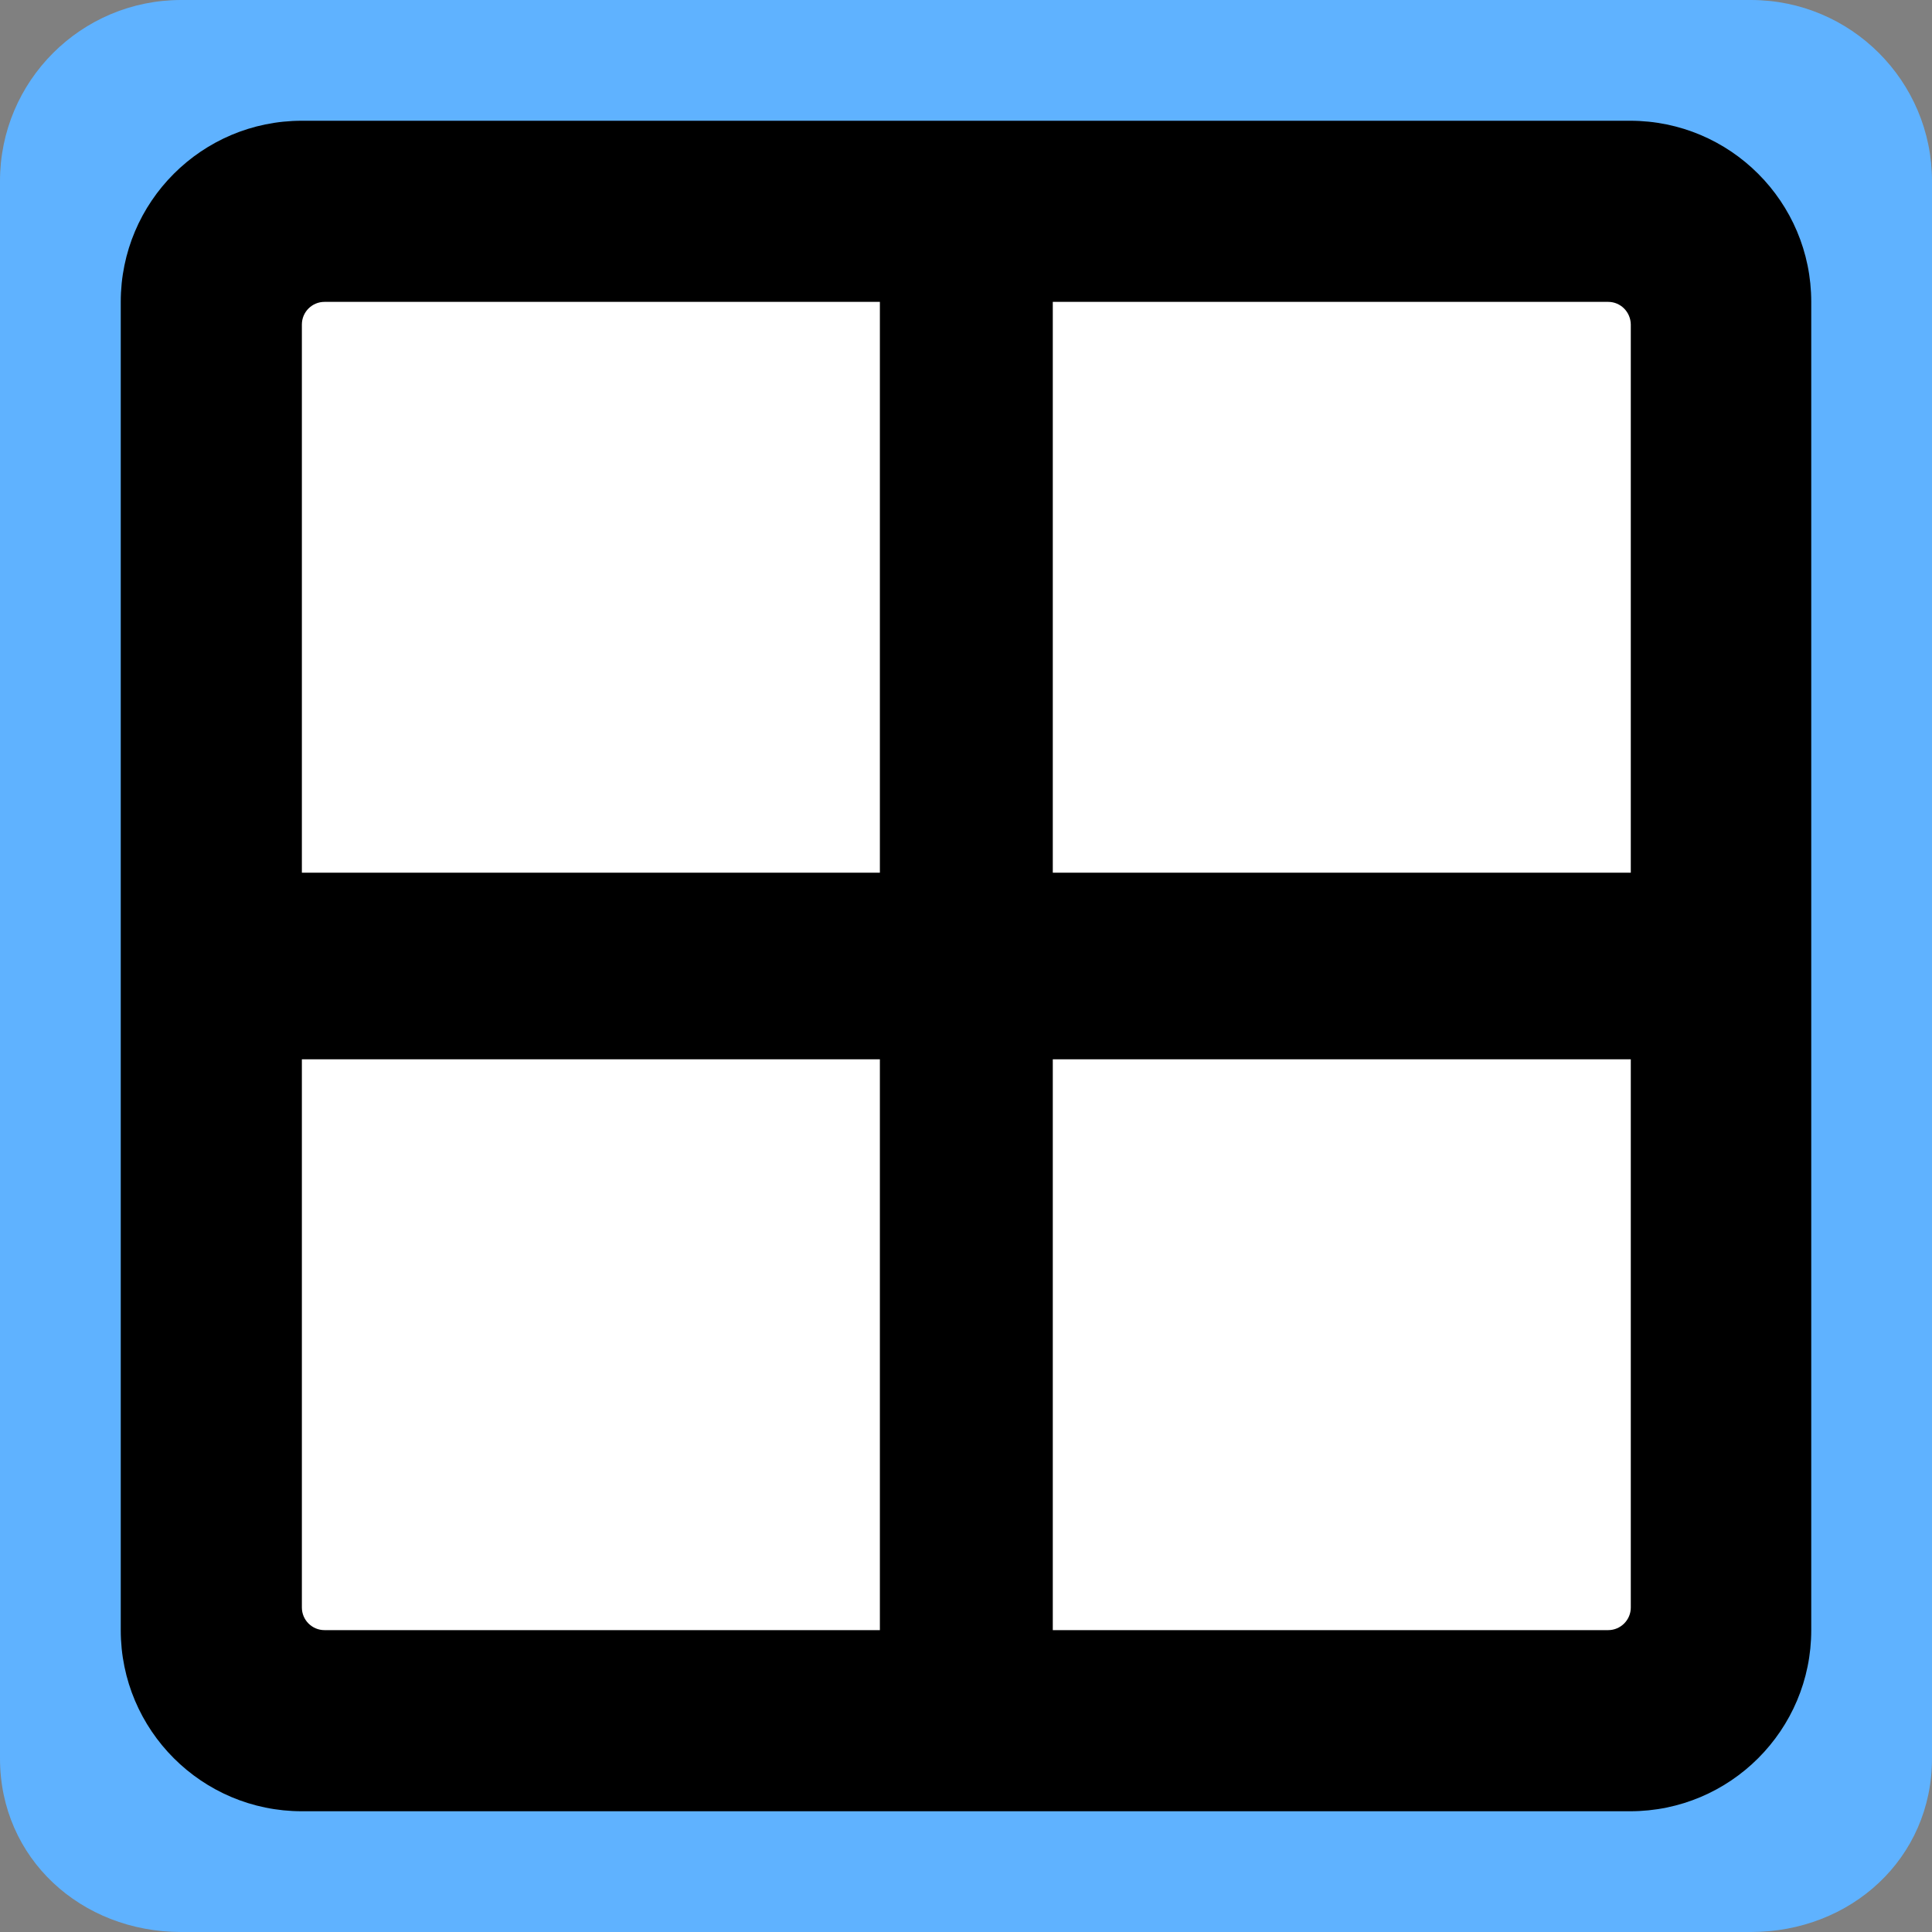 <?xml version="1.0" encoding="UTF-8" standalone="no"?>
<svg
   xmlns:dc="http://purl.org/dc/elements/1.1/"
   xmlns:cc="http://creativecommons.org/ns#"
   xmlns:rdf="http://www.w3.org/1999/02/22-rdf-syntax-ns#"
   xmlns:svg="http://www.w3.org/2000/svg"
   xmlns="http://www.w3.org/2000/svg"
   xmlns:sodipodi="http://sodipodi.sourceforge.net/DTD/sodipodi-0.dtd"
   xmlns:inkscape="http://www.inkscape.org/namespaces/inkscape"
   aria-hidden="true"
   focusable="false"
   data-prefix="far"
   data-icon="list-alt"
   class="svg-inline--fa fa-list-alt fa-w-16"
   role="img"
   viewBox="0 0 512 512"
   version="1.1"
   id="svg4"
   sodipodi:docname="window-on-focused.svg"
   inkscape:version="0.92.4 (5da689c313, 2019-01-14)">
  <rect x="0" y="0" width="512" height="512" fill="#808080" stroke="none"/>
  <defs
     id="defs8" />
  <sodipodi:namedview
     pagecolor="#ffffff"
     bordercolor="#666666"
     borderopacity="1"
     objecttolerance="10"
     gridtolerance="10"
     guidetolerance="10"
     inkscape:pageopacity="0"
     inkscape:pageshadow="2"
     inkscape:window-width="1600"
     inkscape:window-height="838"
     id="namedview6"
     showgrid="false"
     showguides="true"
     inkscape:guide-bbox="true"
     inkscape:zoom="0.921875"
     inkscape:cx="197.19232"
     inkscape:cy="233.87623"
     inkscape:window-x="-8"
     inkscape:window-y="-8"
     inkscape:window-maximized="1"
     inkscape:current-layer="layer1"
     inkscape:snap-to-guides="true"
     inkscape:snap-grids="true" />
  <g
     inkscape:groupmode="layer"
     id="layer2"
     inkscape:label="Layer 2">
    <path
       sodipodi:nodetypes="sssssssss"
       style="display:inline;fill:#5fb2ff;fill-opacity:1"
       inkscape:connector-curvature="0"
       id="path828"
       d="M 464,0 H 48 C 21.49,0 0,21.49 0,48 v 418 c 0,26.51 21.49,46 48,46 h 416 c 26.51,0 48,-19.49 48,-46 V 48 C 512,21.49 490.51,0 464,0 Z" />
  </g>
  <g
     inkscape:groupmode="layer"
     id="layer1"
     inkscape:label="Layer 1">
    <rect
       style="display:inline;fill:#ffffff;fill-opacity:1"
       id="rect869"
       width="399.186"
       height="399.186"
       x="56"
       y="56.814" />
    <path
       style="fill:currentColor"
       d="m 80,32 c -26.51,0 -48,21.49 -48,48 V 432 c 0,26.51 21.49,48 48,48 h 352 c 26.51,0 48,-21.49 48,-48 V 80 c 0,-26.51 -21.49,-48 -48,-48 z m 6,48 H 233.178 V 231.268 H 80 V 86 c 0,-3.314 2.686,-6 6,-6 z m 193,0 h 147.178 c 3.314,0 5.954,2.687 6,6 V 231.268 H 279 Z M 80,280.732 H 233.178 V 432 H 86 c -3.314,0 -6,-2.686 -6,-6 z m 199,0 H 432.178 V 426 c 0,3.314 -2.686,6 -6,6 H 279 Z"
       id="path2"
       inkscape:connector-curvature="0"
       sodipodi:nodetypes="sssssssssscccsscssccccccsscccsscc" />
  </g>
</svg>
